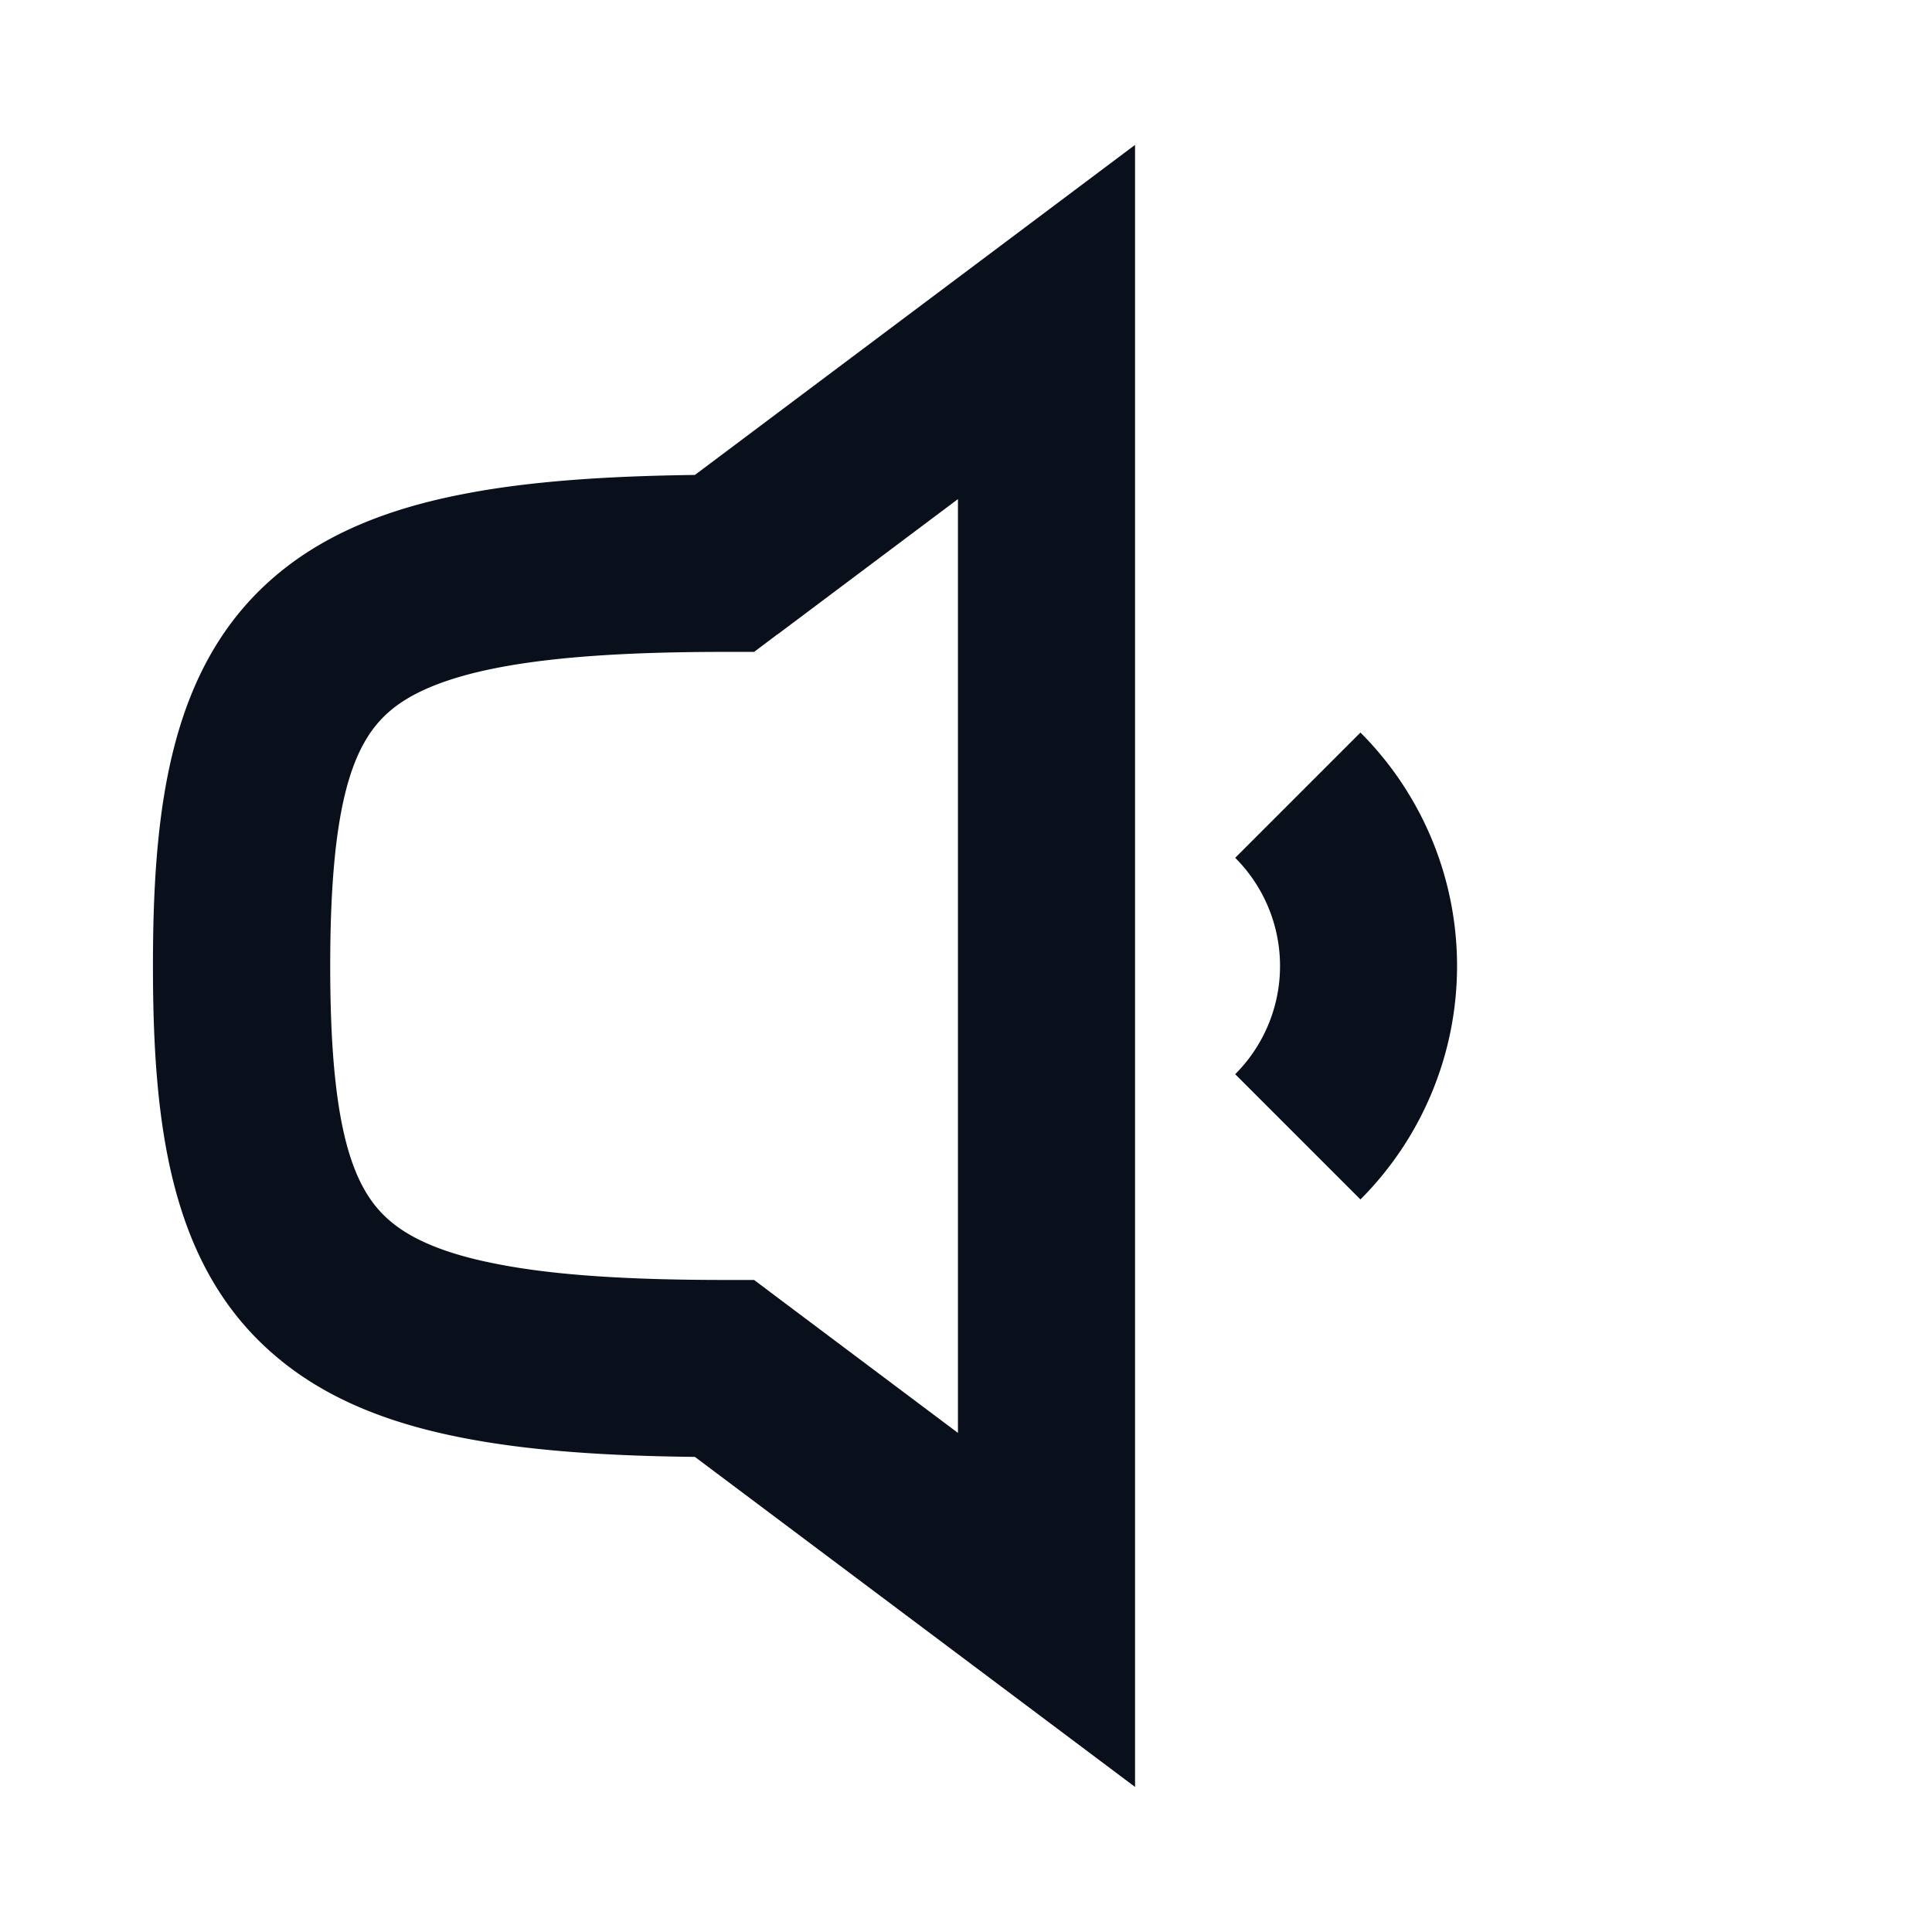 <svg
  xmlns="http://www.w3.org/2000/svg"
  width="12"
  height="12"
  fill="none"
  viewBox="0 0 12 12"
>
  <path
    fill="#09101C"
    fill-rule="evenodd"
    d="M7.05 2V.9l-.88.66-1.854 1.39c-.558.007-1.039.04-1.445.12-.452.088-.85.241-1.166.512C1.059 4.136.95 5.007.95 6c0 .993.109 1.864.755 2.417.316.272.714.425 1.166.513.406.08.887.113 1.445.119l1.854 1.39.88.66V2ZM4.83 3.94l1.12-.84v5.8l-1.12-.84-.146-.11H4.5c-.612 0-1.07-.031-1.417-.1-.345-.067-.541-.164-.662-.268-.23-.196-.37-.575-.37-1.582 0-1.007.14-1.386.37-1.583.12-.103.317-.2.662-.268.346-.068.805-.1 1.417-.1h.184l.146-.11ZM9.05 6a2.05 2.05 0 0 0-.6-1.45l-.778.778a.95.95 0 0 1 0 1.344l.778.778c.384-.385.6-.906.6-1.45Z"
    clip-rule="evenodd"
  />
</svg>
